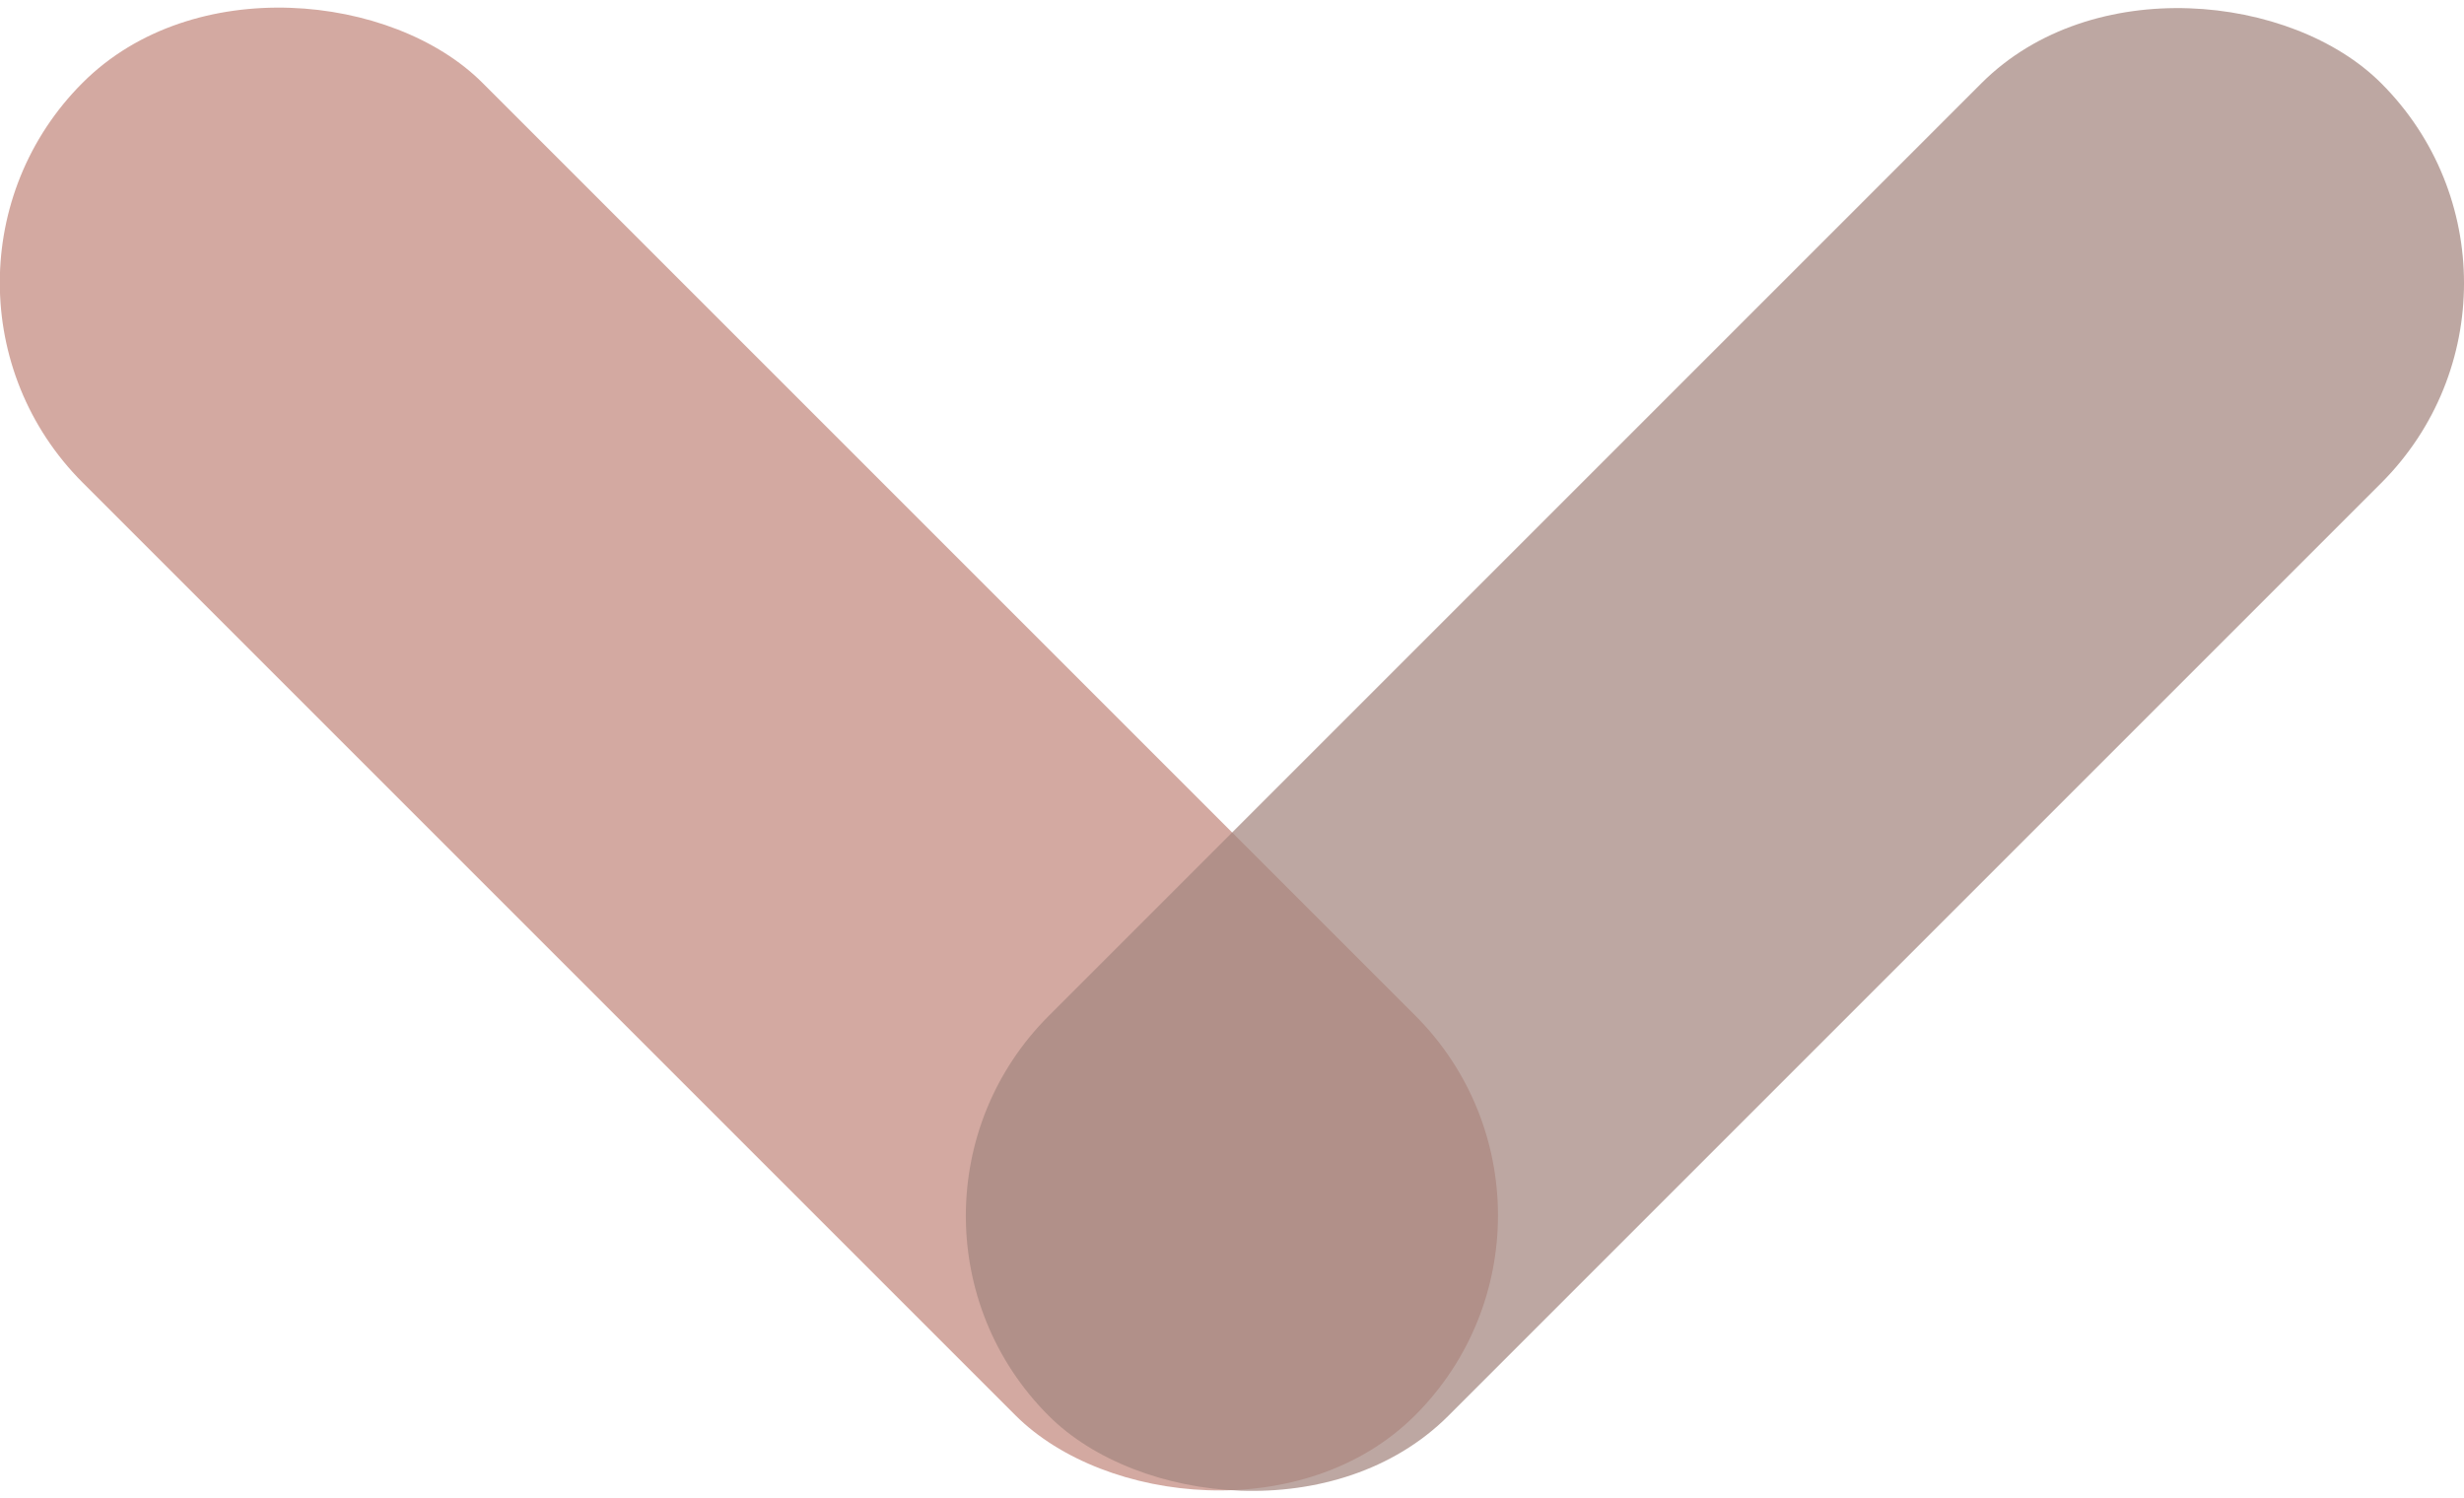 <svg id="Layer_1" data-name="Layer 1" xmlns="http://www.w3.org/2000/svg" viewBox="0 0 56.13 34.13"><defs><style>.cls-1{fill:#d3a9a1;}.cls-2{opacity:0.73;}.cls-3{fill:#a58780;}</style></defs><rect class="cls-1" x="10.86" y="-3.41" width="12.88" height="42.93" rx="6.44" transform="translate(-7.94 16.53) rotate(-45)"/><g class="cls-2"><rect class="cls-3" x="17.83" y="11.62" width="42.93" height="12.88" rx="6.44" transform="translate(-1.49 32.09) rotate(-45)"/></g></svg>